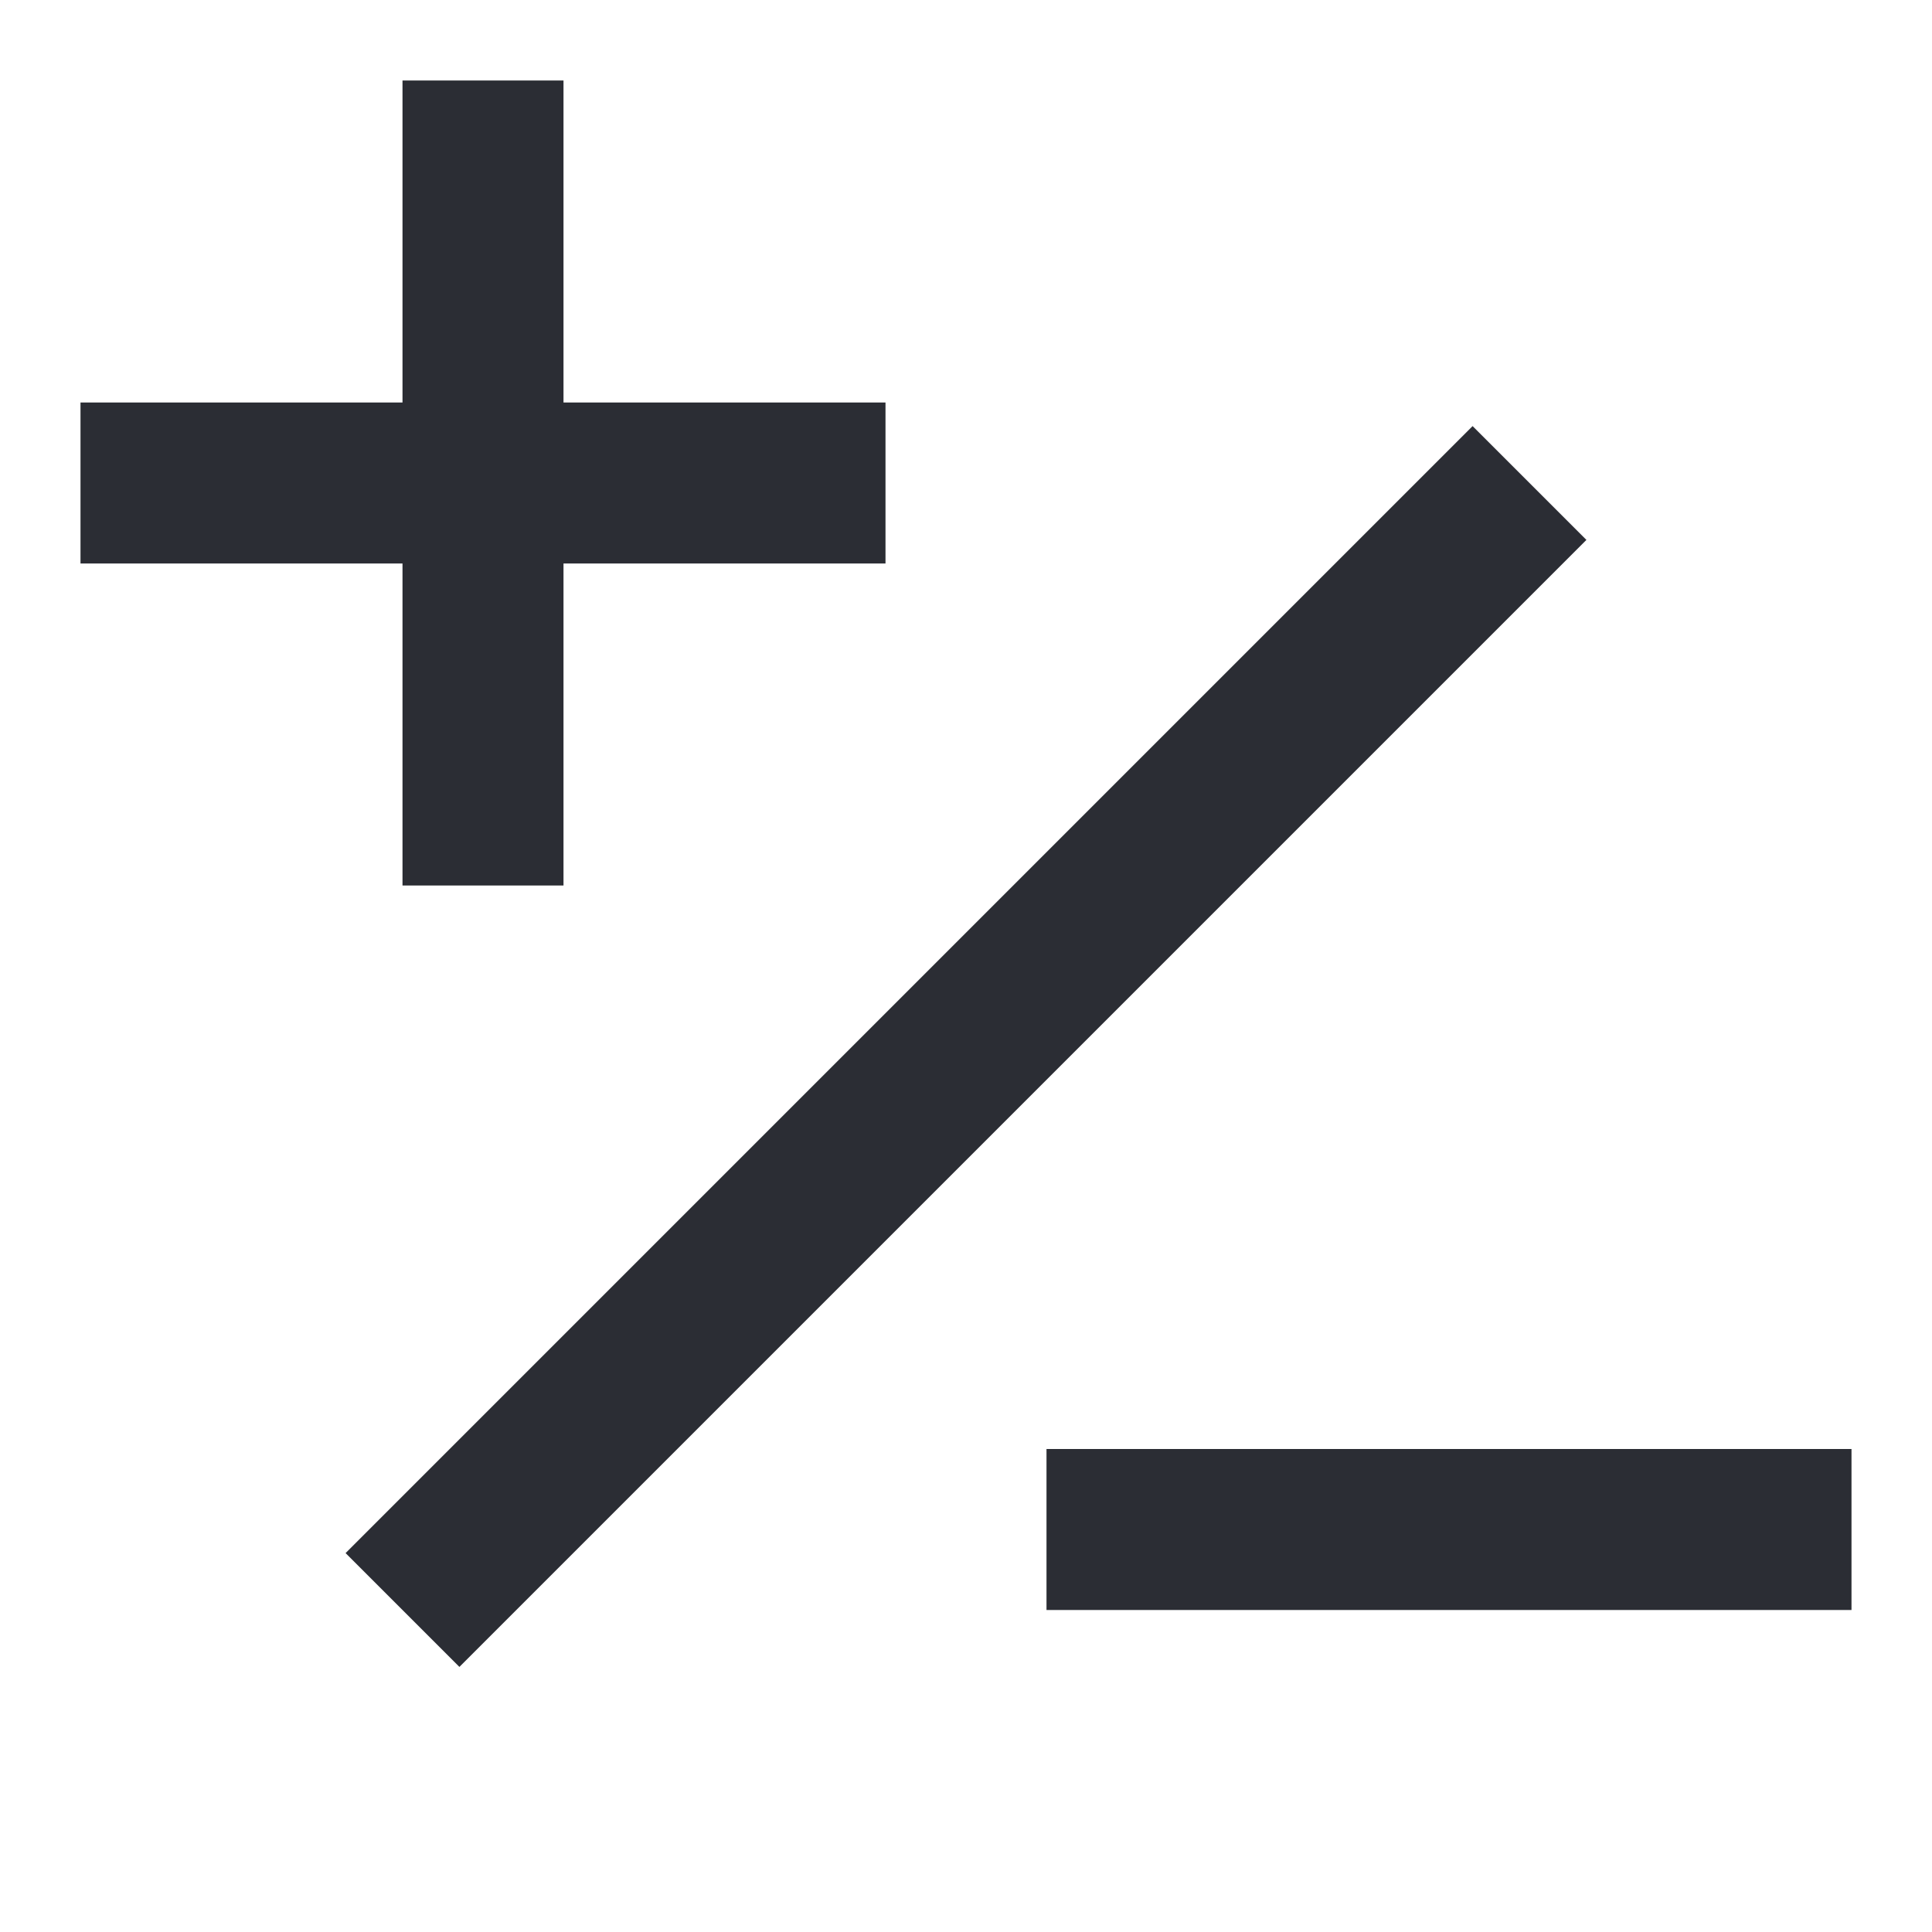 <svg width="24" height="24" viewBox="0 0 24 24" fill="none" xmlns="http://www.w3.org/2000/svg">
<path d="M5 1V5H1V7H5V11H7V7H11V5H7V1H5Z" fill="#2B2D34"/>
<path d="M5.707 20.707L19.707 6.707L18.293 5.293L4.293 19.293L5.707 20.707Z" fill="#2B2D34"/>
<path d="M23 18H13V20H23V18Z" fill="#2B2D34"/>
</svg>
